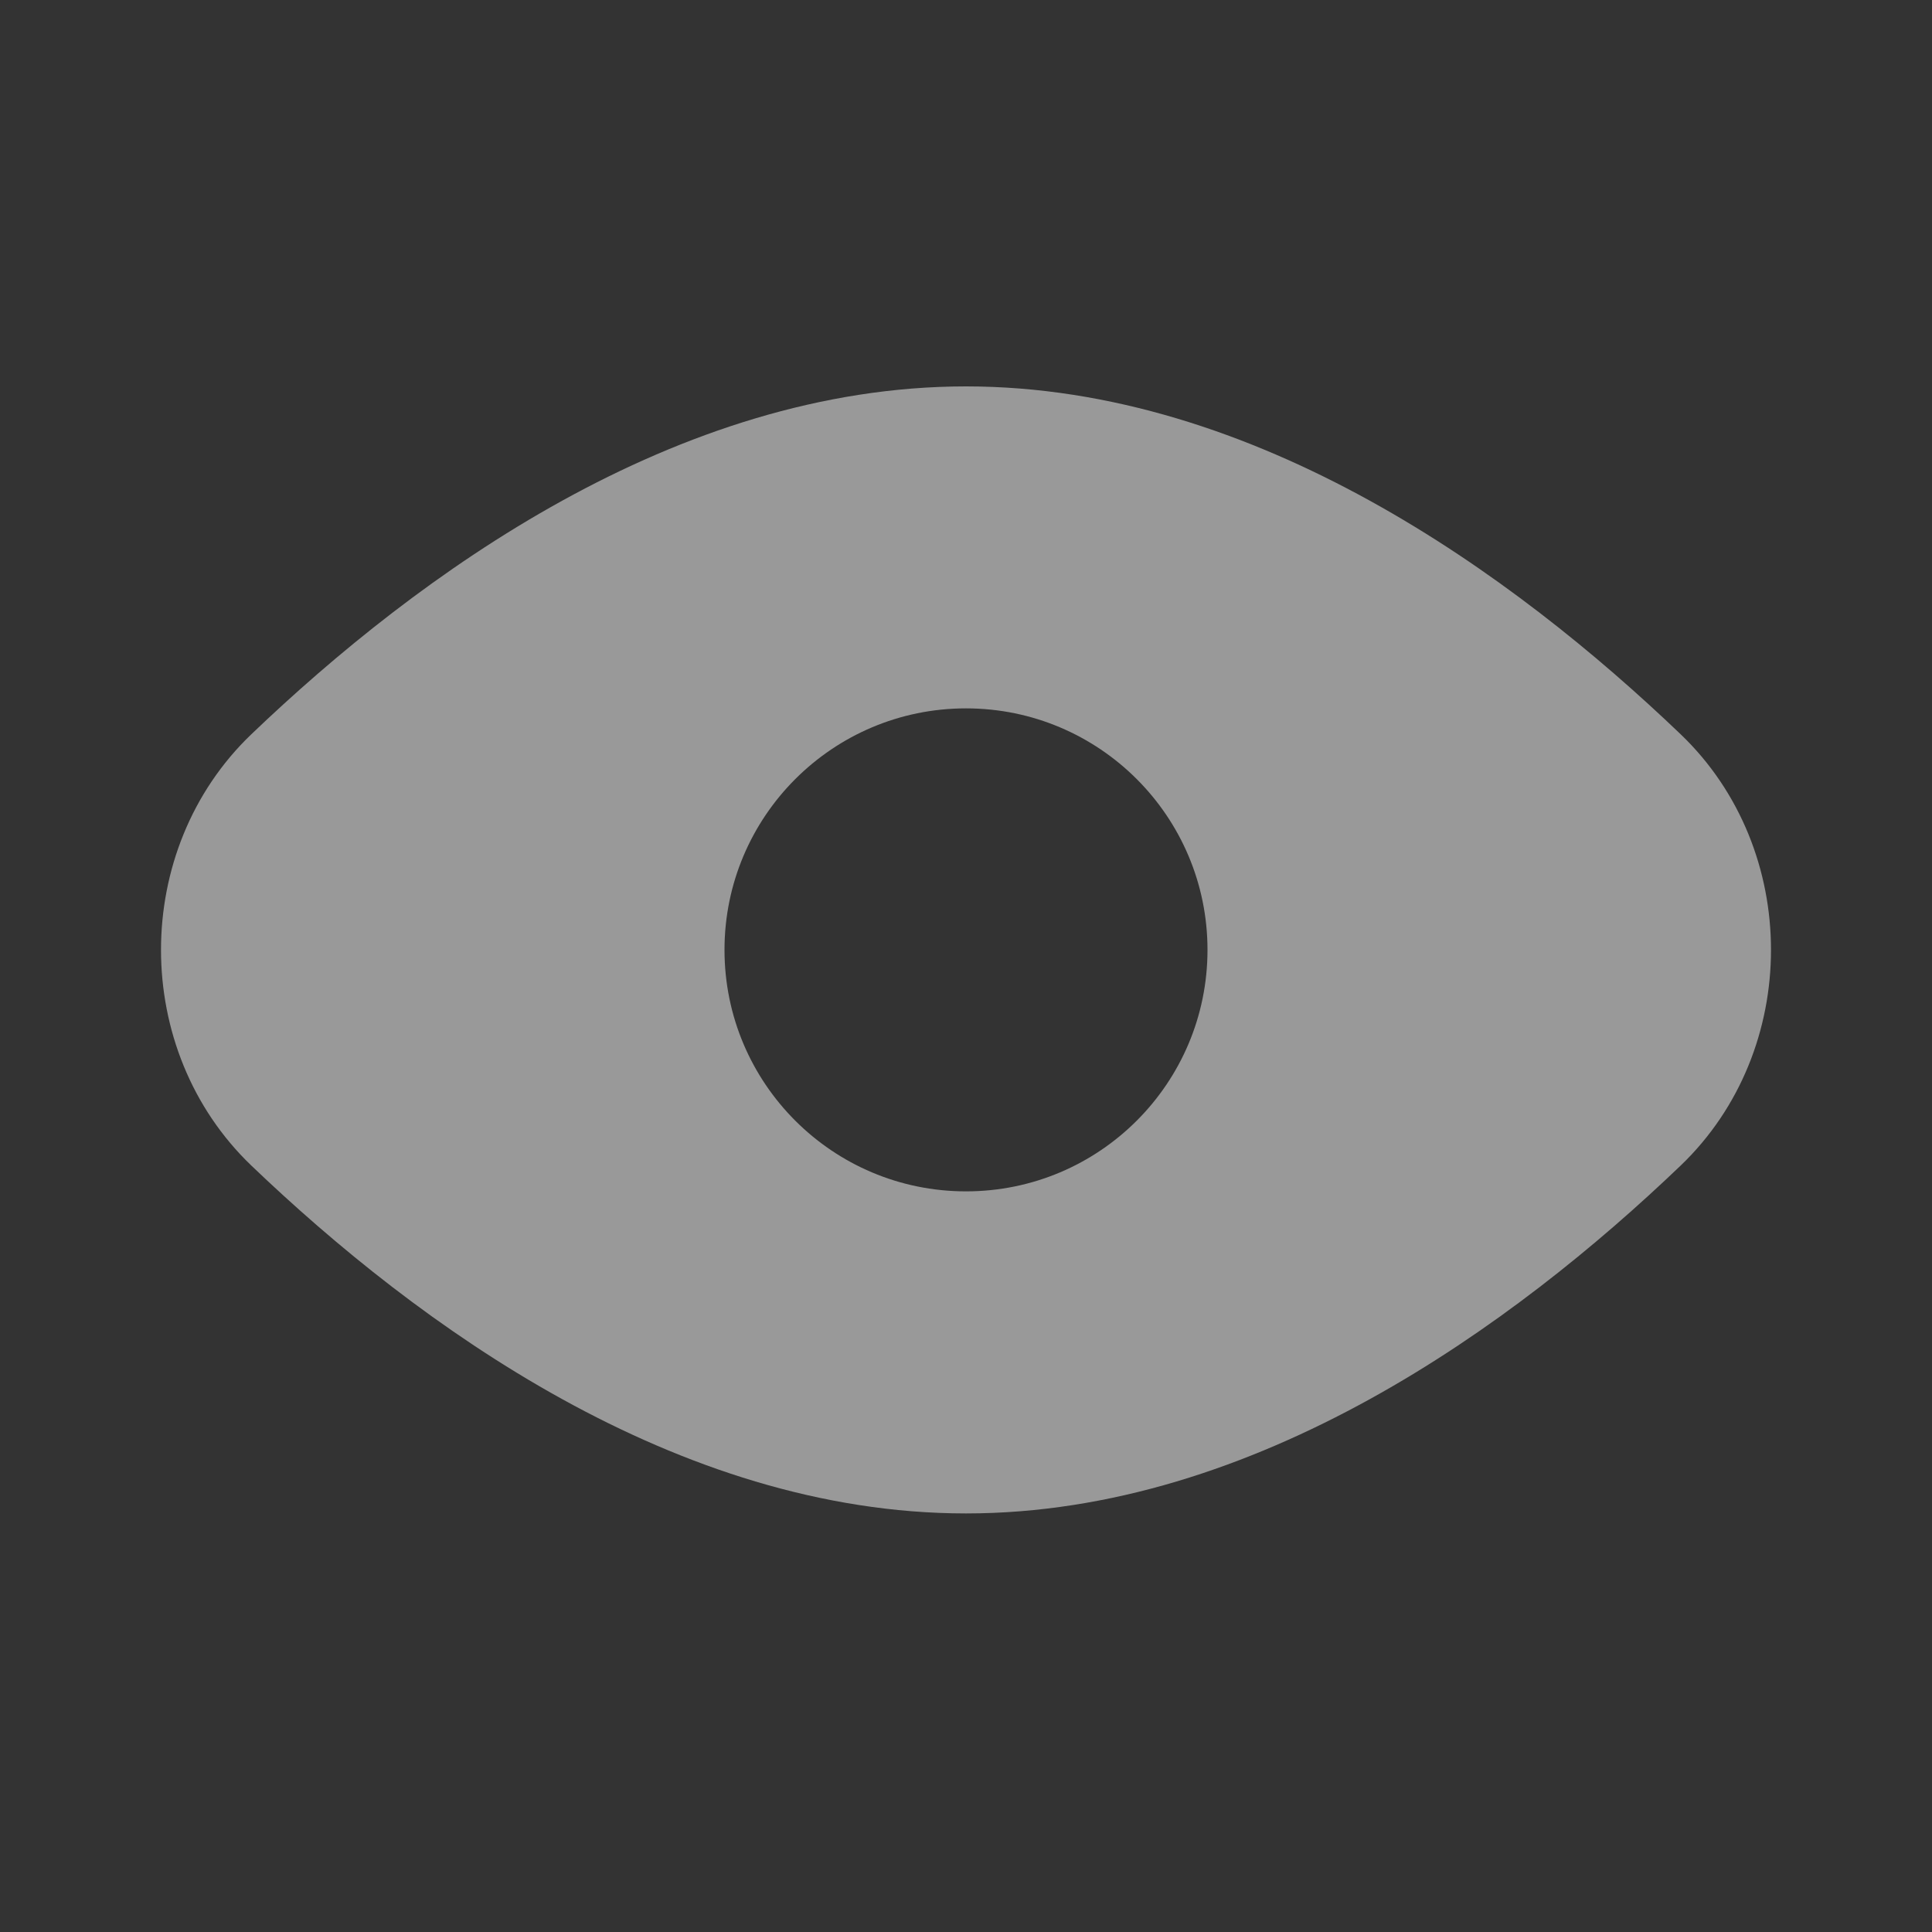 <svg width="20" height="20" viewBox="0 0 20 20" fill="none" xmlns="http://www.w3.org/2000/svg">
<rect x="0" y="0" width="20" height="20" fill="#333333" stroke="none"/>
<path fill-rule="evenodd" clip-rule="evenodd" d="M17.398 12.066C18.645 10.871 18.645 8.795 17.398 7.601C15.678 5.955 13.004 4 10 4C6.997 4 4.322 5.955 2.602 7.601C1.355 8.795 1.355 10.871 2.602 12.066C4.322 13.712 6.997 15.667 10 15.667C13.004 15.667 15.678 13.712 17.398 12.066ZM10 12.333C11.381 12.333 12.5 11.214 12.5 9.833C12.5 8.453 11.381 7.333 10 7.333C8.619 7.333 7.5 8.453 7.5 9.833C7.5 11.214 8.619 12.333 10 12.333Z" fill="white" fill-opacity="0.5"/>
</svg>
